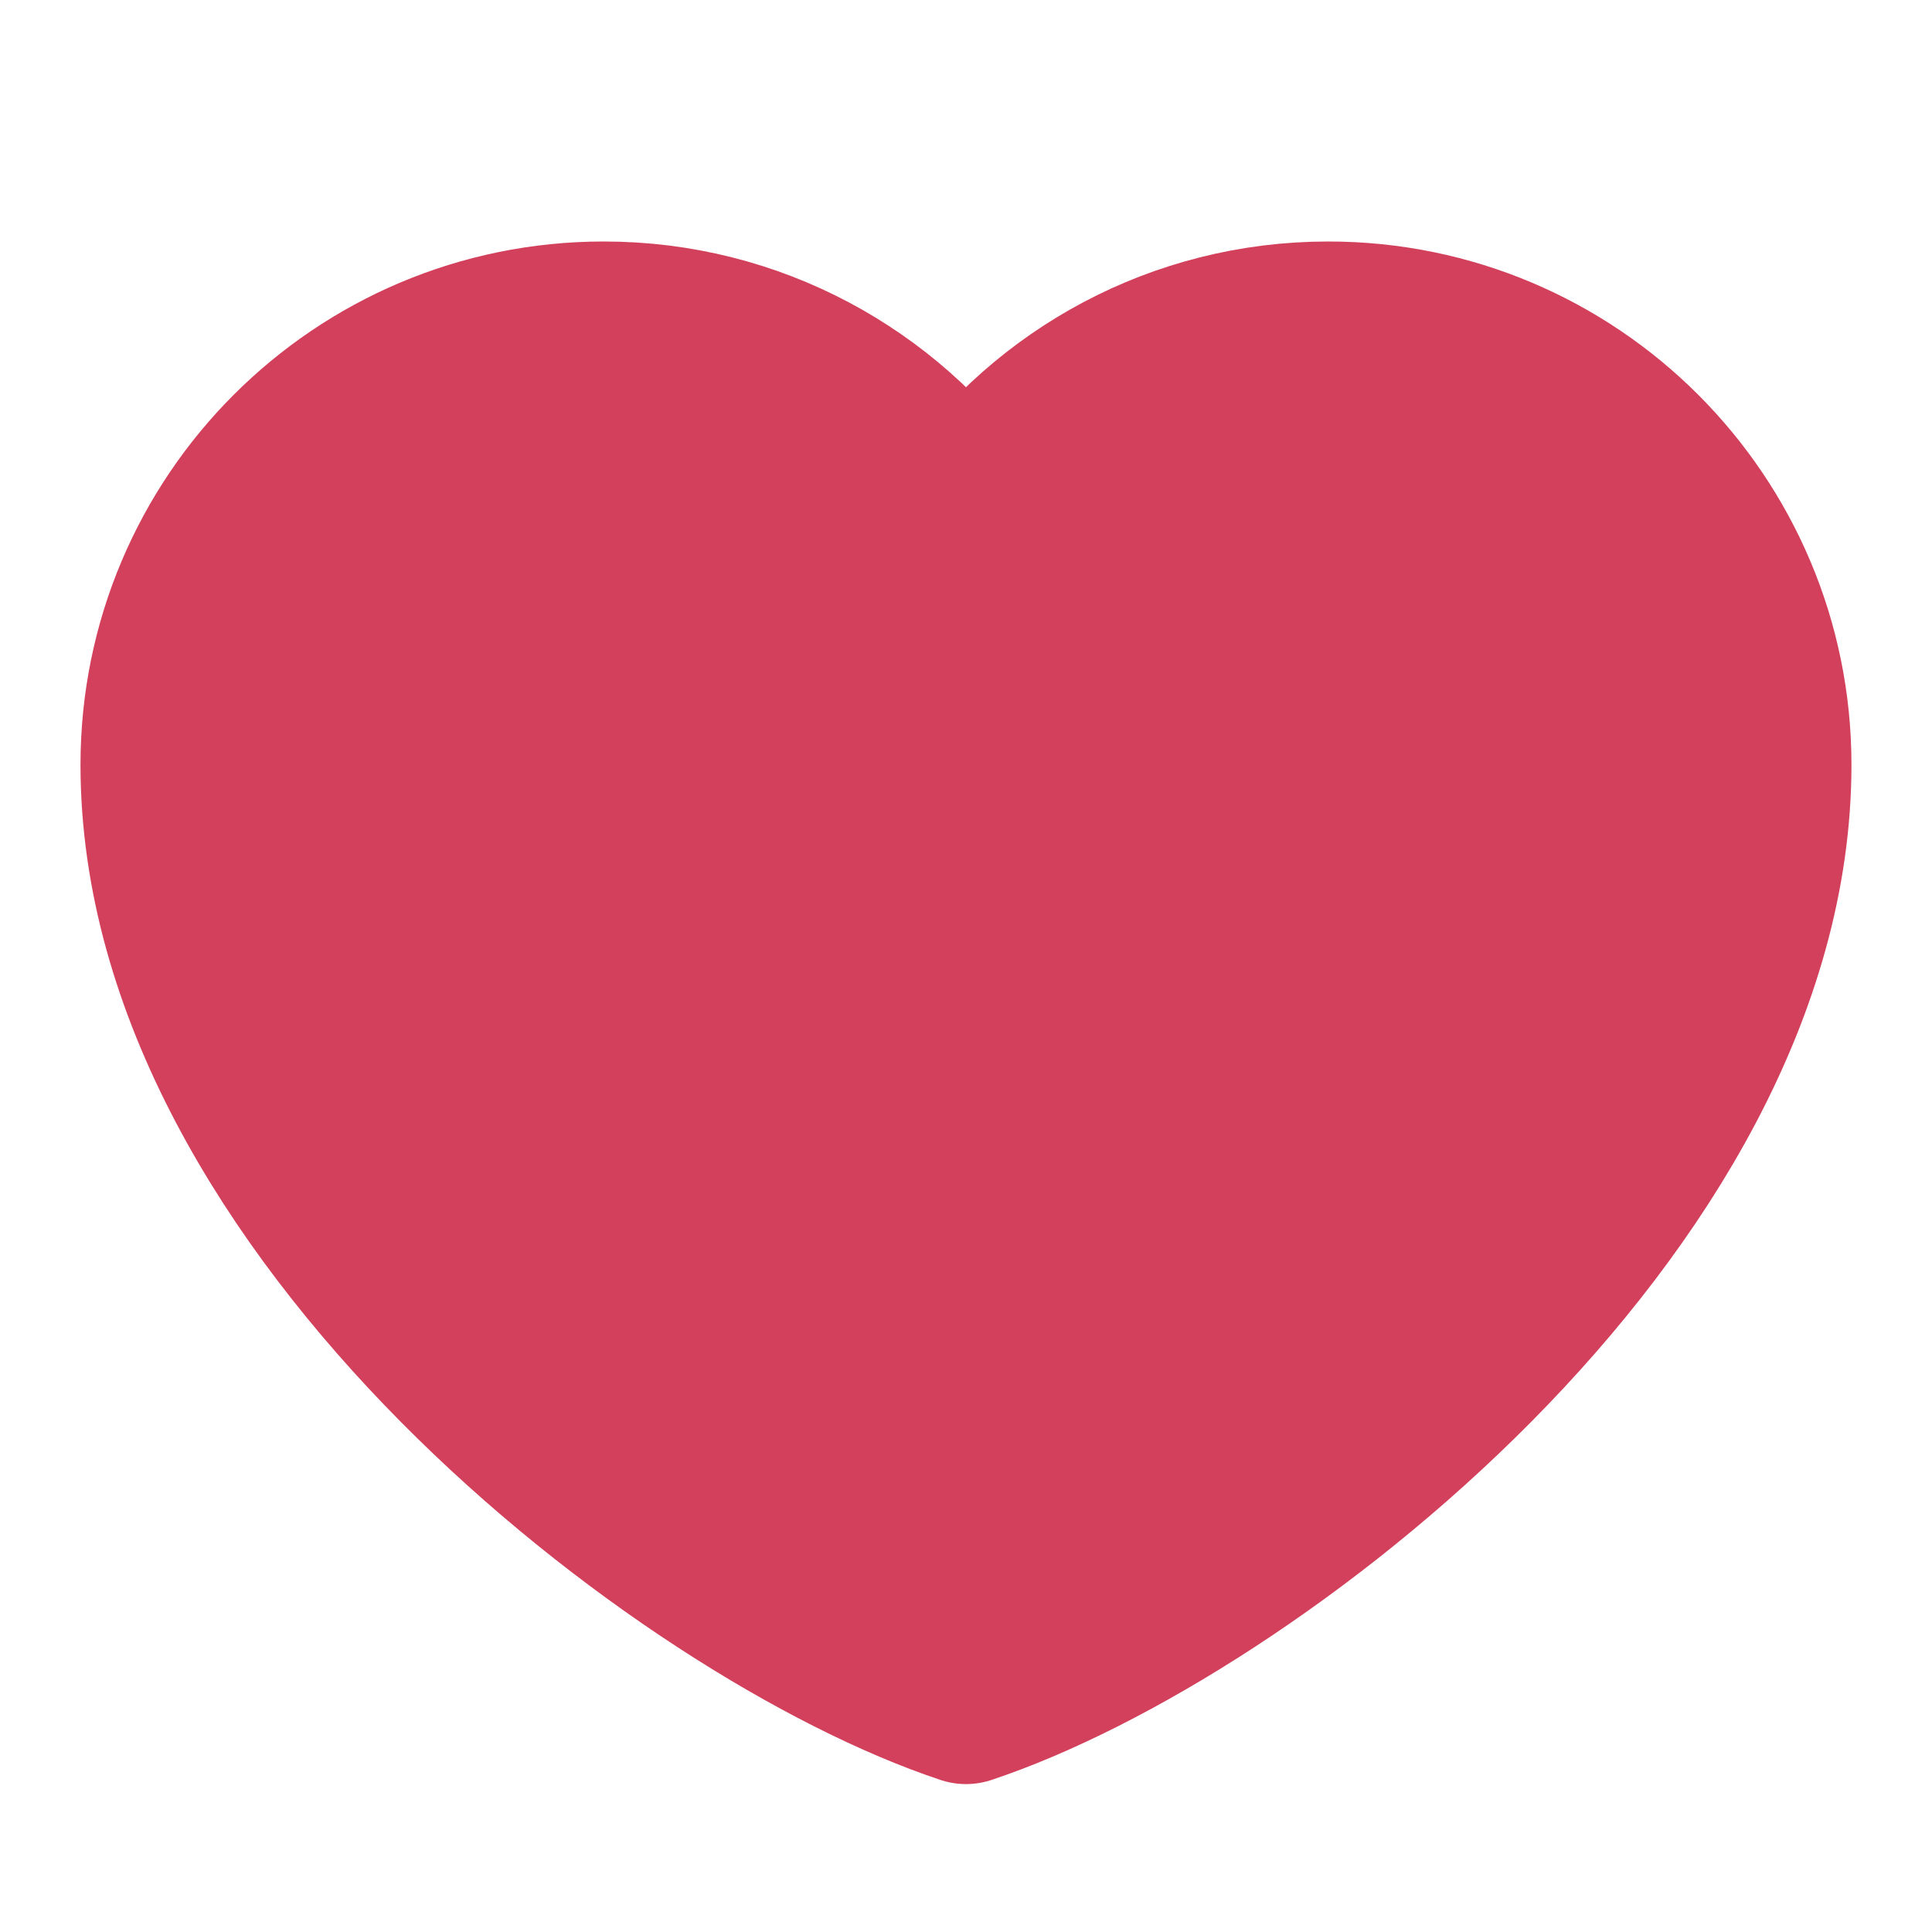 <svg width="479" height="479" viewBox="0 0 479 479" fill="#d3405c" xmlns="http://www.w3.org/2000/svg">
<path d="M149.684 79.831C89.06 79.831 39.916 128.976 39.916 189.599C39.916 299.367 169.641 399.156 239.494 422.369C309.346 399.156 439.072 299.367 439.072 189.599C439.072 128.976 389.927 79.831 329.304 79.831C292.179 79.831 259.359 98.261 239.494 126.471C219.629 98.261 186.808 79.831 149.684 79.831Z" stroke="#d3405c" stroke-width="39.916" stroke-linecap="round" stroke-linejoin="round"/>
</svg>
